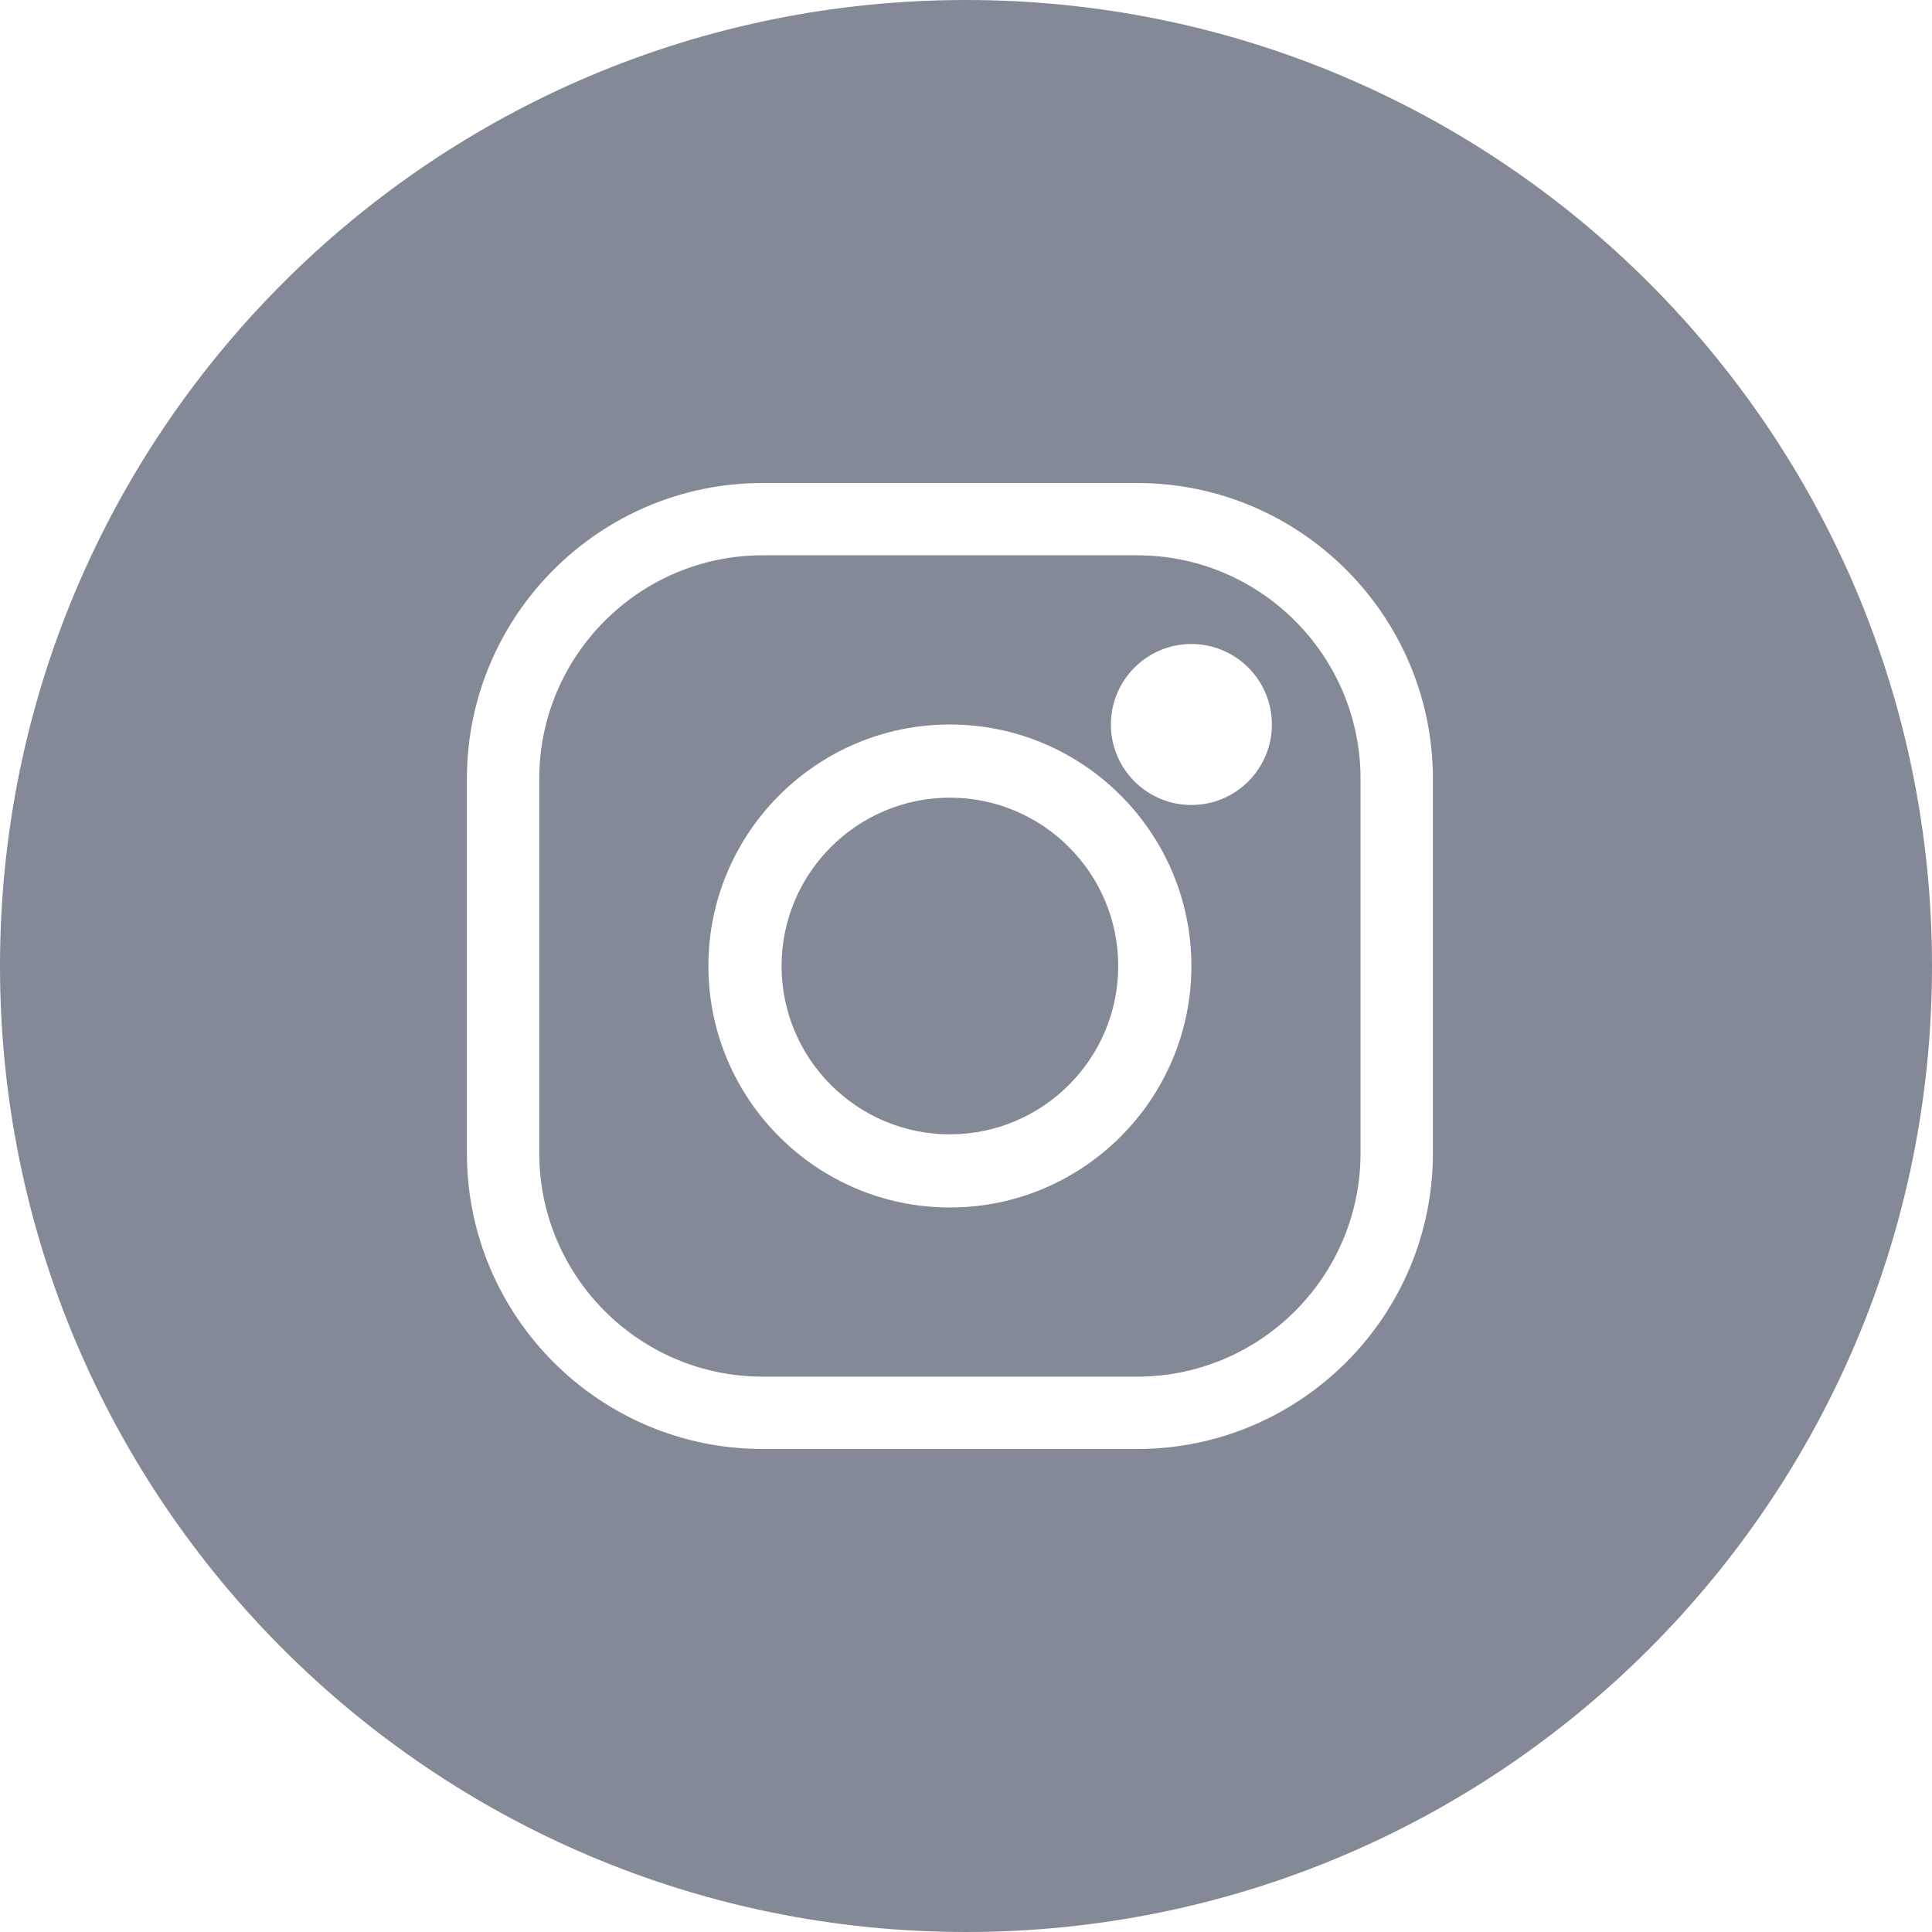 <?xml version="1.0" encoding="UTF-8"?>
<svg width="24px" height="24px" viewBox="0 0 24 24" version="1.1" xmlns="http://www.w3.org/2000/svg" xmlns:xlink="http://www.w3.org/1999/xlink">
    <!-- Generator: sketchtool 63.1 (101010) - https://sketch.com -->
    <title>89DEA317-3F81-4D9C-B138-C9E051C96D30</title>
    <desc>Created with sketchtool.</desc>
    <g id="Page-1" stroke="none" stroke-width="1" fill="none" fill-rule="evenodd">
        <g id="Outlook-Template" transform="translate(-420, -1783)" fill="#838996" fill-rule="nonzero">
            <g id="Group-11" transform="translate(281, 1722)">
                <g id="Social_inactive" transform="translate(24, 61)">
                    <path d="M127,0 C133.627,0 139,5.373 139,12 C139,18.627 133.627,24 127,24 C120.373,24 115,18.627 115,12 C115,5.373 120.373,0 127,0 Z M129.126,6 L124.474,6 C122.448,6 120.8,7.648 120.8,9.674 L120.8,9.674 L120.8,14.326 C120.8,16.352 122.448,18 124.474,18 L124.474,18 L129.126,18 C131.152,18 132.8,16.352 132.8,14.326 L132.8,14.326 L132.8,9.674 C132.8,7.648 131.152,6 129.126,6 L129.126,6 Z M129.126,6.898 C130.656,6.898 131.901,8.144 131.901,9.674 L131.901,9.674 L131.901,14.326 C131.901,15.856 130.656,17.101 129.126,17.101 L129.126,17.101 L124.474,17.101 C122.944,17.101 121.699,15.856 121.699,14.326 L121.699,14.326 L121.699,9.674 C121.699,8.144 122.944,6.898 124.474,6.898 L124.474,6.898 Z M126.8,9 C125.146,9 123.8,10.346 123.8,12 C123.8,13.654 125.146,15 126.8,15 C128.454,15 129.8,13.654 129.8,12 C129.8,10.346 128.454,9 126.8,9 Z M126.8,9.909 C127.953,9.909 128.891,10.847 128.891,12 C128.891,13.153 127.953,14.091 126.8,14.091 C125.647,14.091 124.709,13.153 124.709,12 C124.709,10.847 125.647,9.909 126.8,9.909 Z M129.8,8 C129.248,8 128.8,8.448 128.8,9 C128.8,9.552 129.248,10 129.8,10 C130.352,10 130.8,9.552 130.8,9 C130.8,8.448 130.352,8 129.8,8 Z" id="Instagram"></path>
                </g>
            </g>
        </g>
    </g>
</svg>